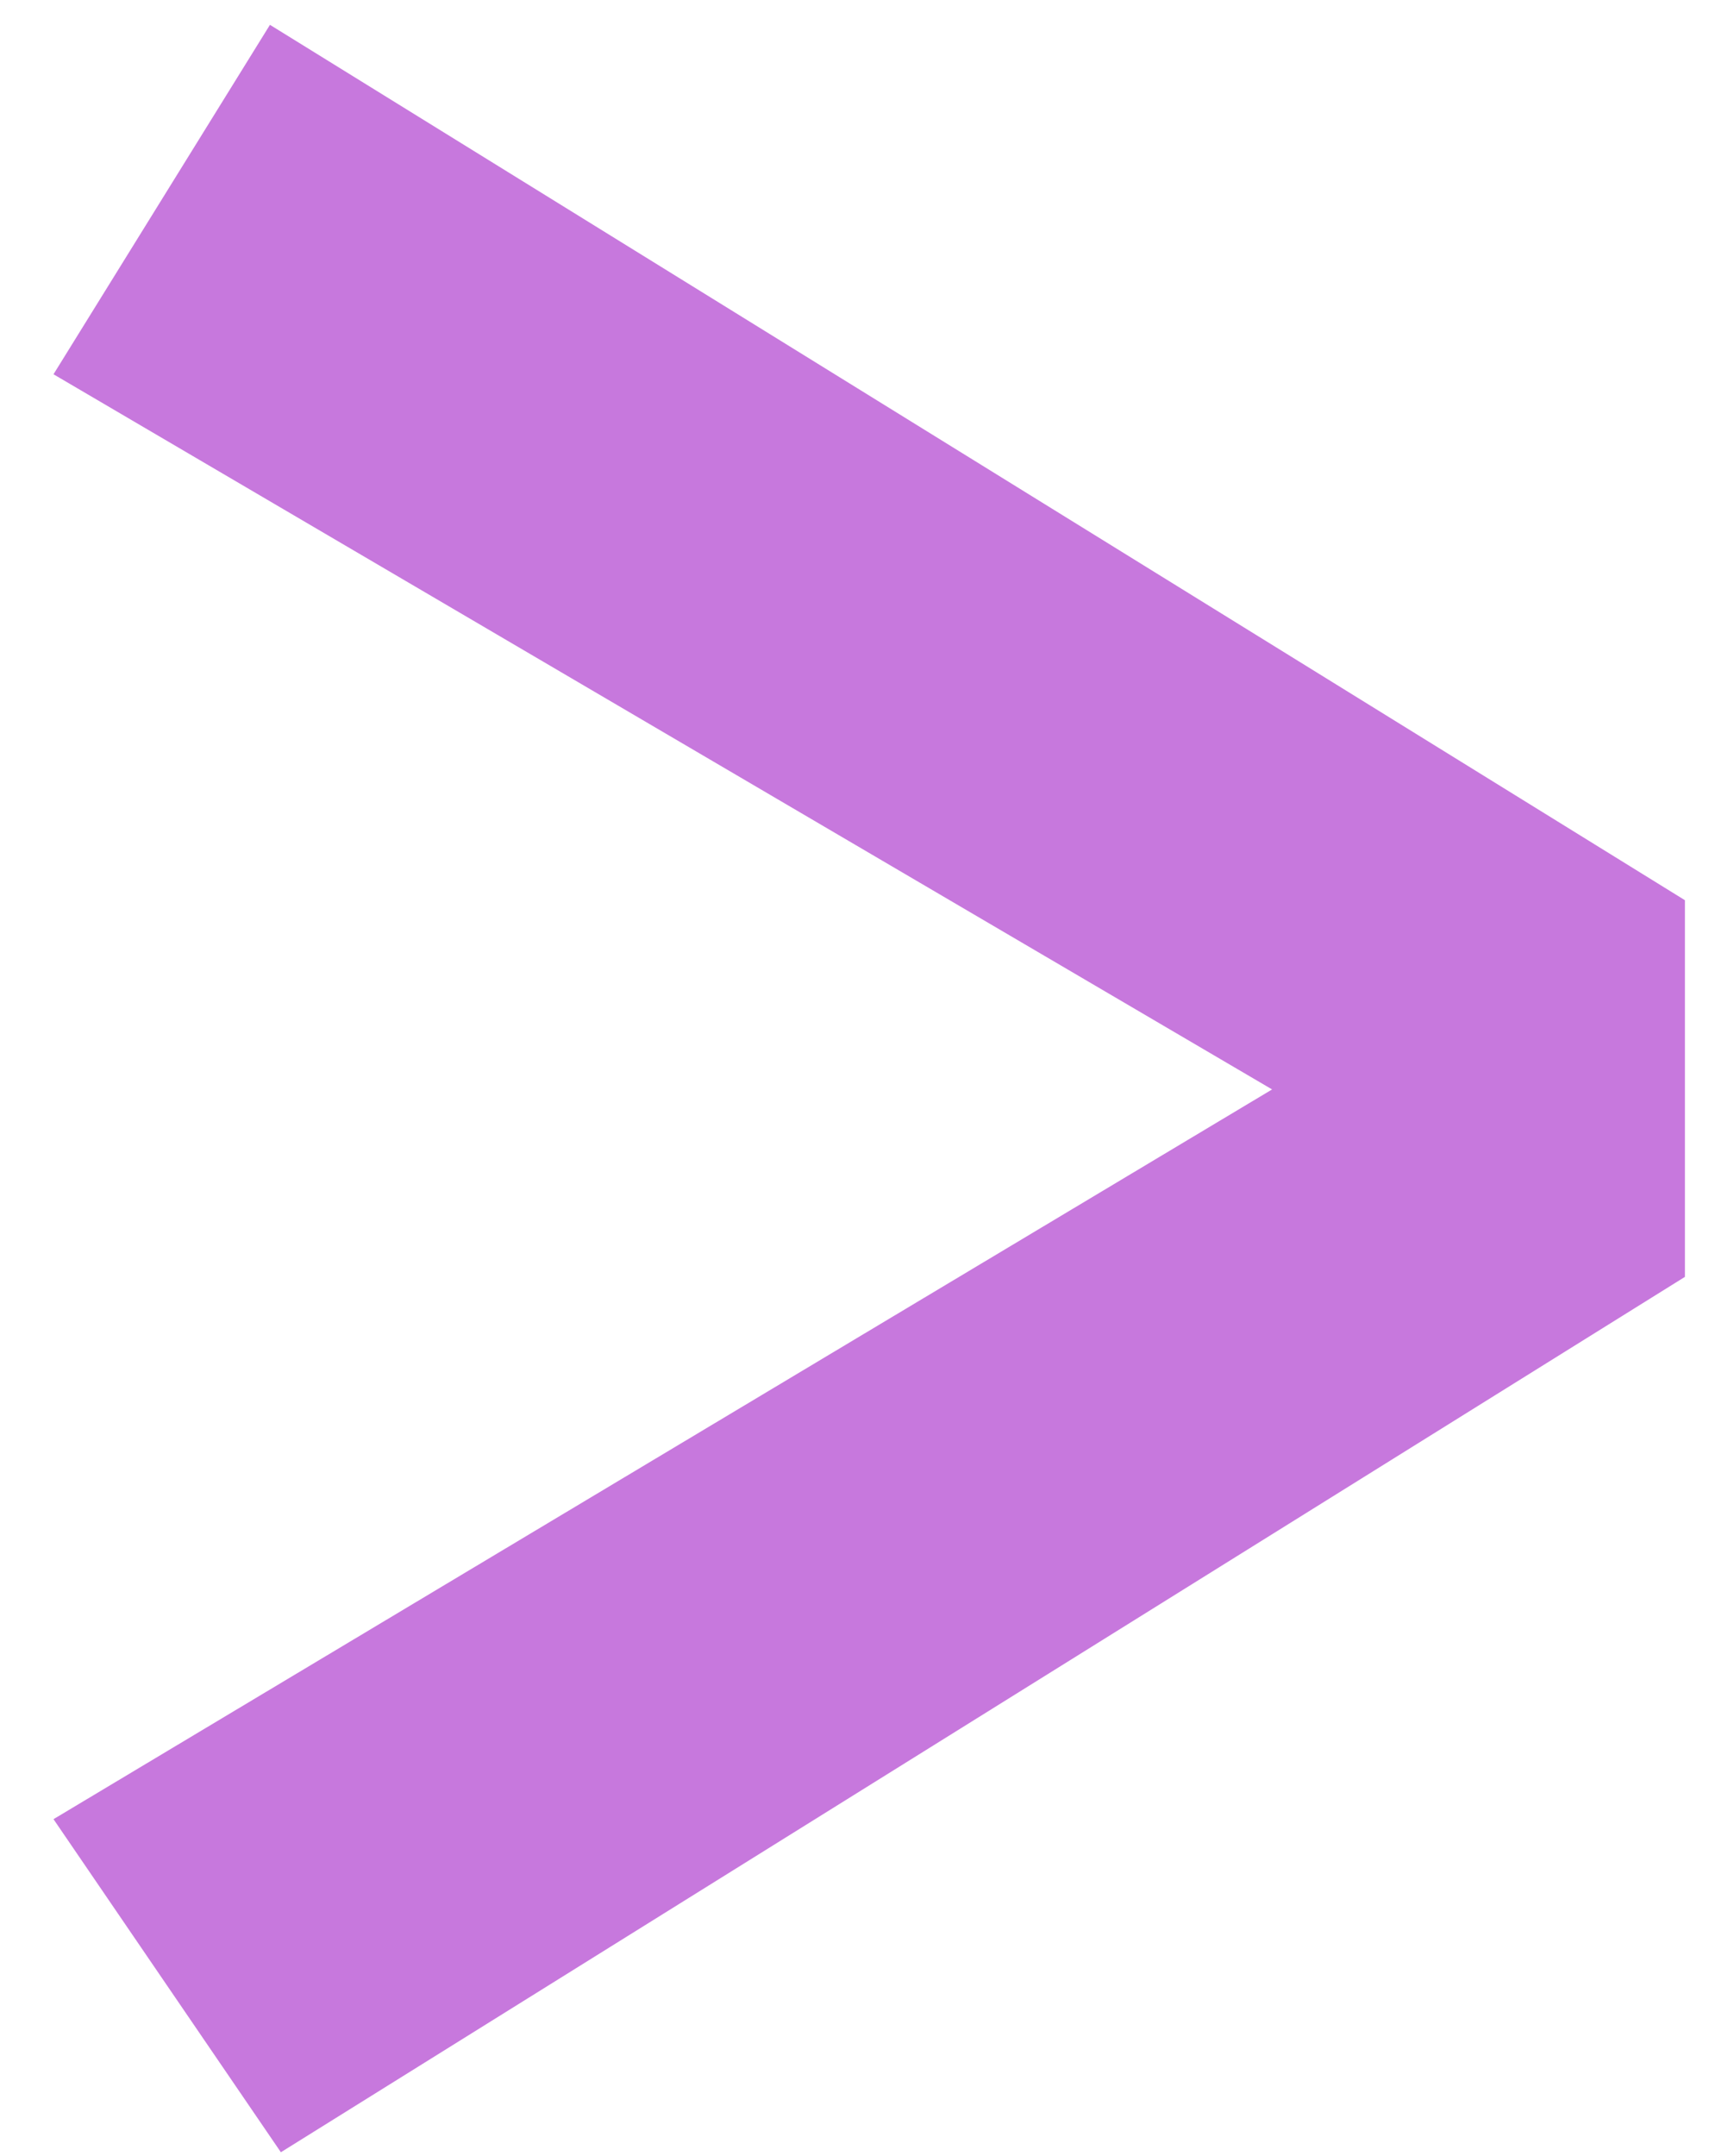 <svg width="23" height="29" viewBox="0 0 23 29" fill="none" xmlns="http://www.w3.org/2000/svg">
<path d="M3.633 0.334L22.676 12.108V17.174L3.78 28.948L0.72 24.468L17.12 14.653L0.72 5.034L3.633 0.334Z" fill="#C778DD"/>
</svg>
